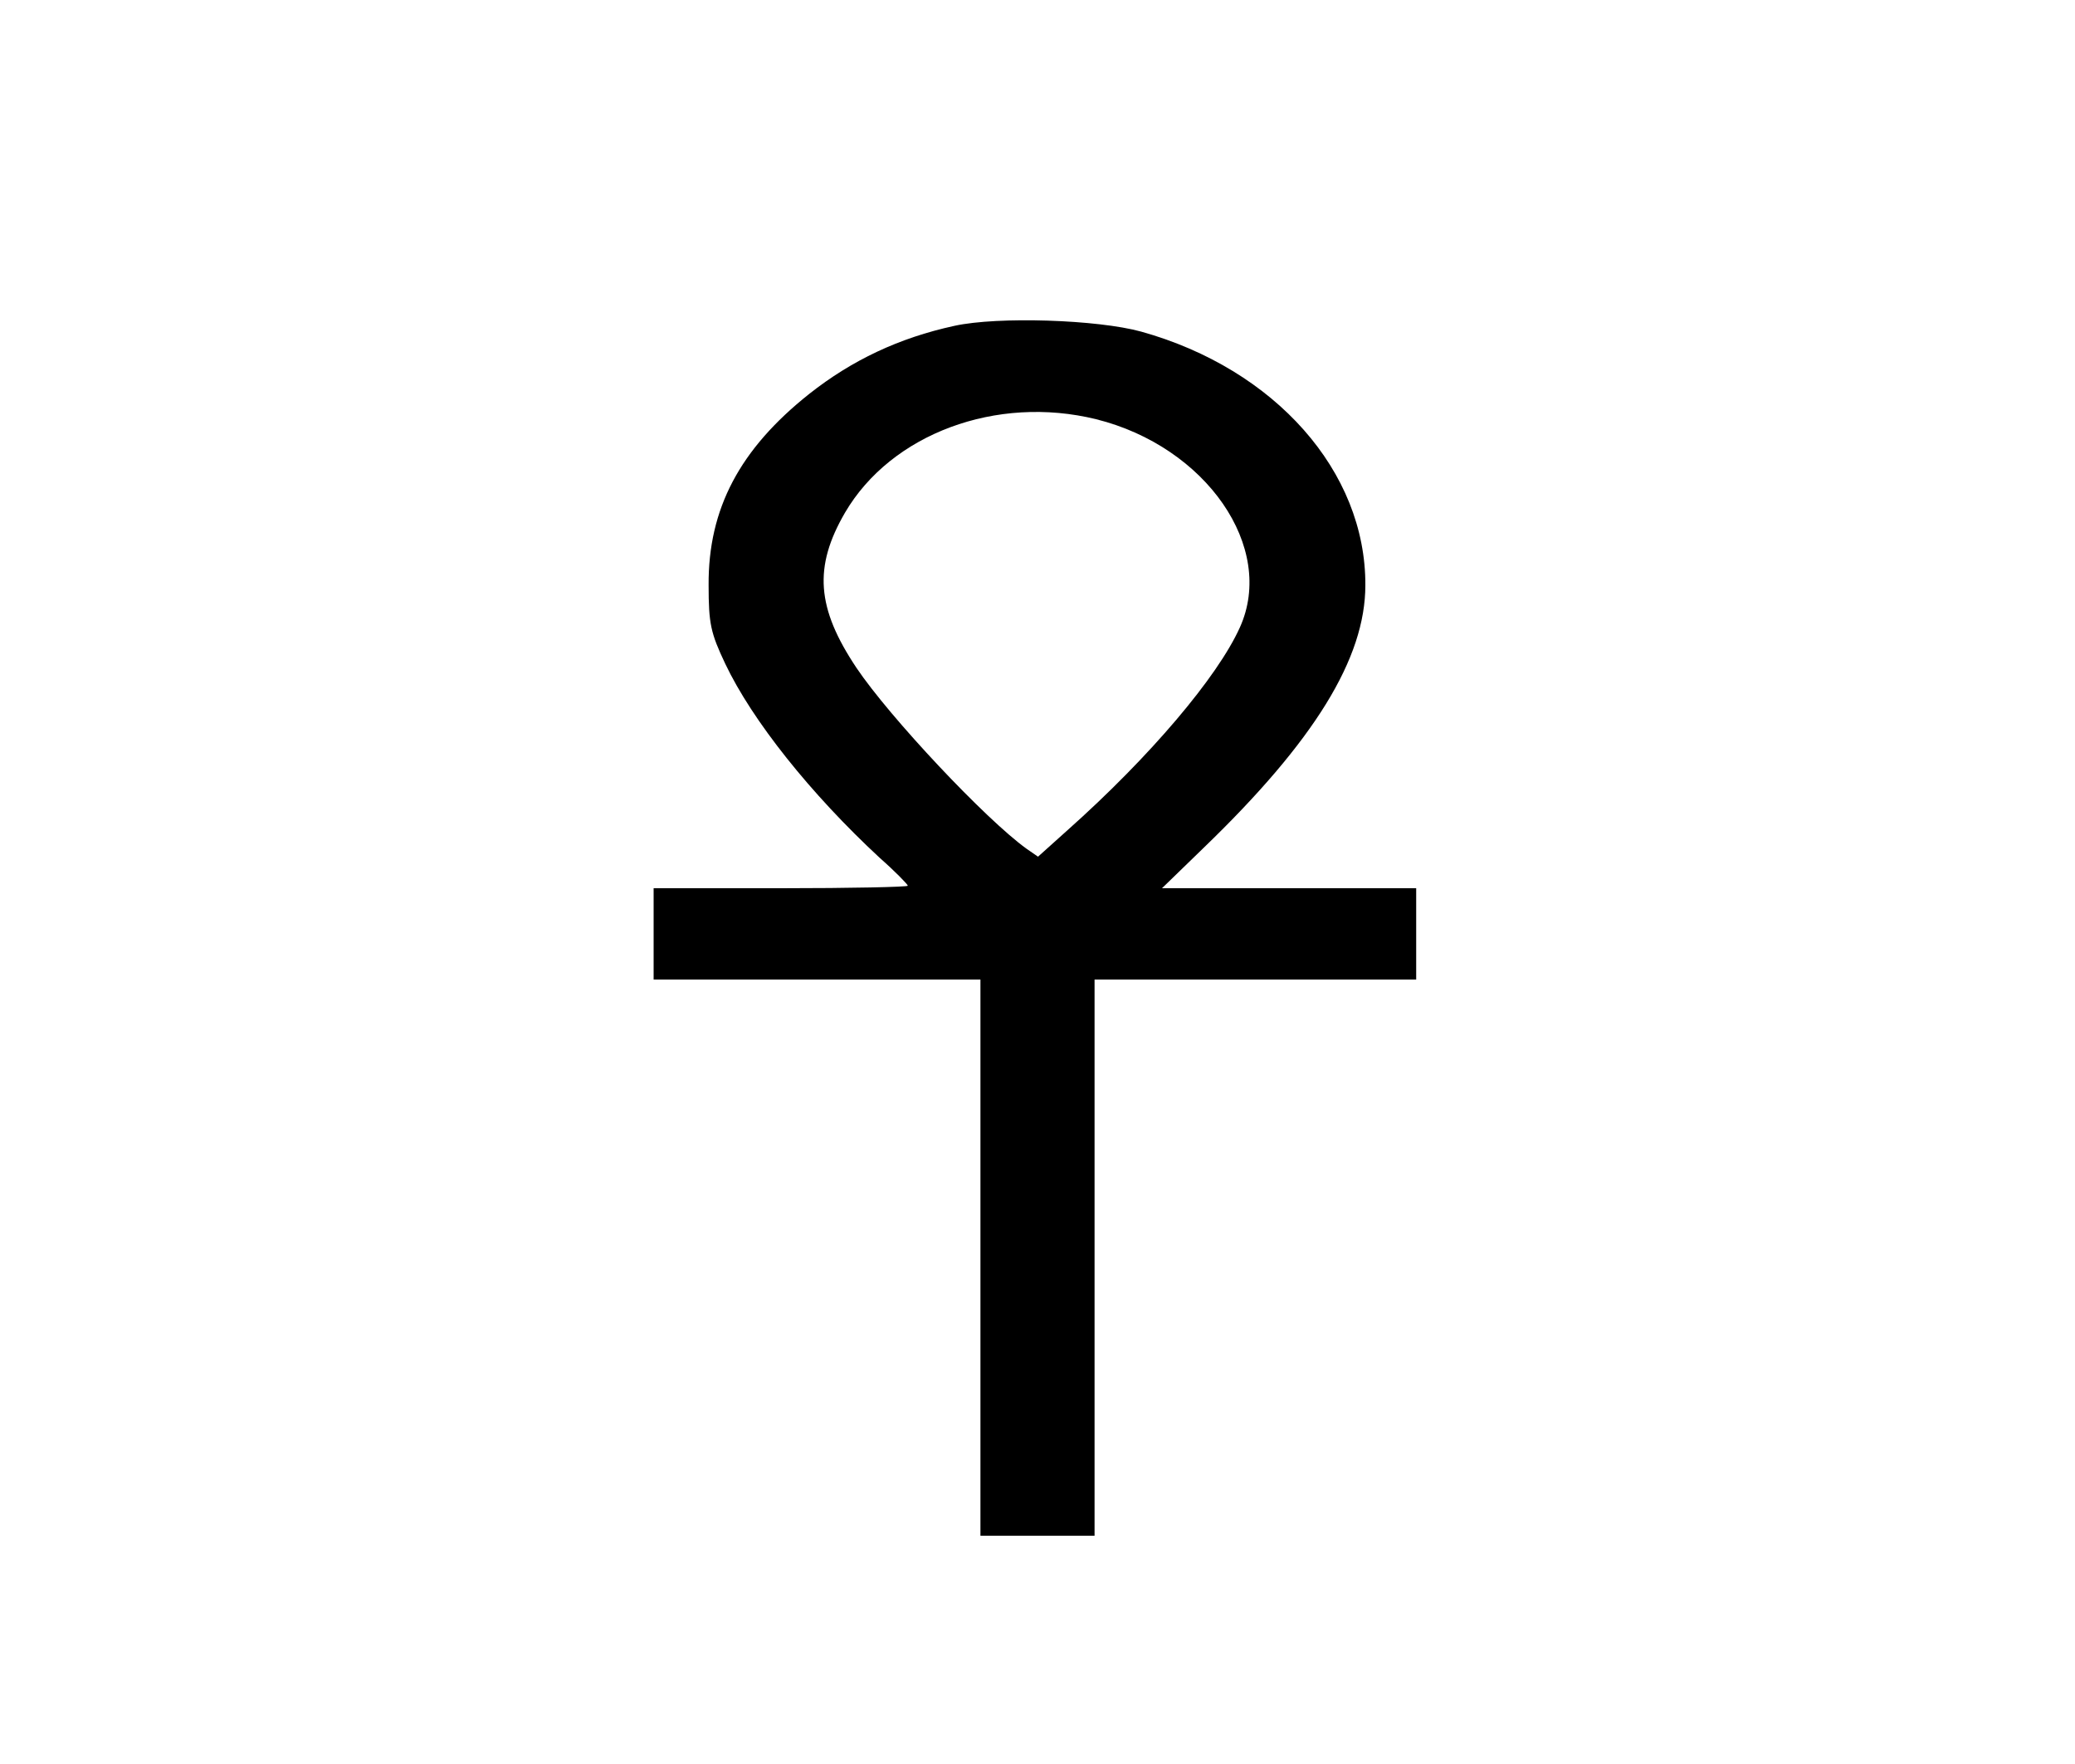 <?xml version="1.0" standalone="no"?>
<!DOCTYPE svg PUBLIC "-//W3C//DTD SVG 20010904//EN"
 "http://www.w3.org/TR/2001/REC-SVG-20010904/DTD/svg10.dtd">
<svg version="1.0" xmlns="http://www.w3.org/2000/svg"
 width="20pt" height="17pt" viewBox="0 0 20 17"
 preserveAspectRatio="xMidYMid meet">
<g transform="translate(0,17) scale(0.005,-0.004)"
fill="#000000" stroke="none">
<path d="M1840 3465 c-107 -29 -198 -83 -280 -164 -134 -133 -195 -277 -194
-461 0 -93 4 -115 32 -189 52 -137 165 -314 298 -468 30 -33 54 -64 54 -67 0
-3 -110 -6 -245 -6 l-245 0 0 -110 0 -110 315 0 315 0 0 -670 0 -670 110 0
110 0 0 670 0 670 310 0 310 0 0 110 0 110 -245 0 -245 0 80 97 c214 258 312
457 312 633 1 274 -174 521 -432 611 -84 29 -276 37 -360 14z m273 -225 c212
-66 347 -309 277 -502 -43 -119 -173 -311 -332 -488 l-57 -64 -22 19 c-79 71
-264 317 -328 436 -77 144 -83 243 -22 374 89 190 292 284 484 225z"/>
</g>
</svg>

